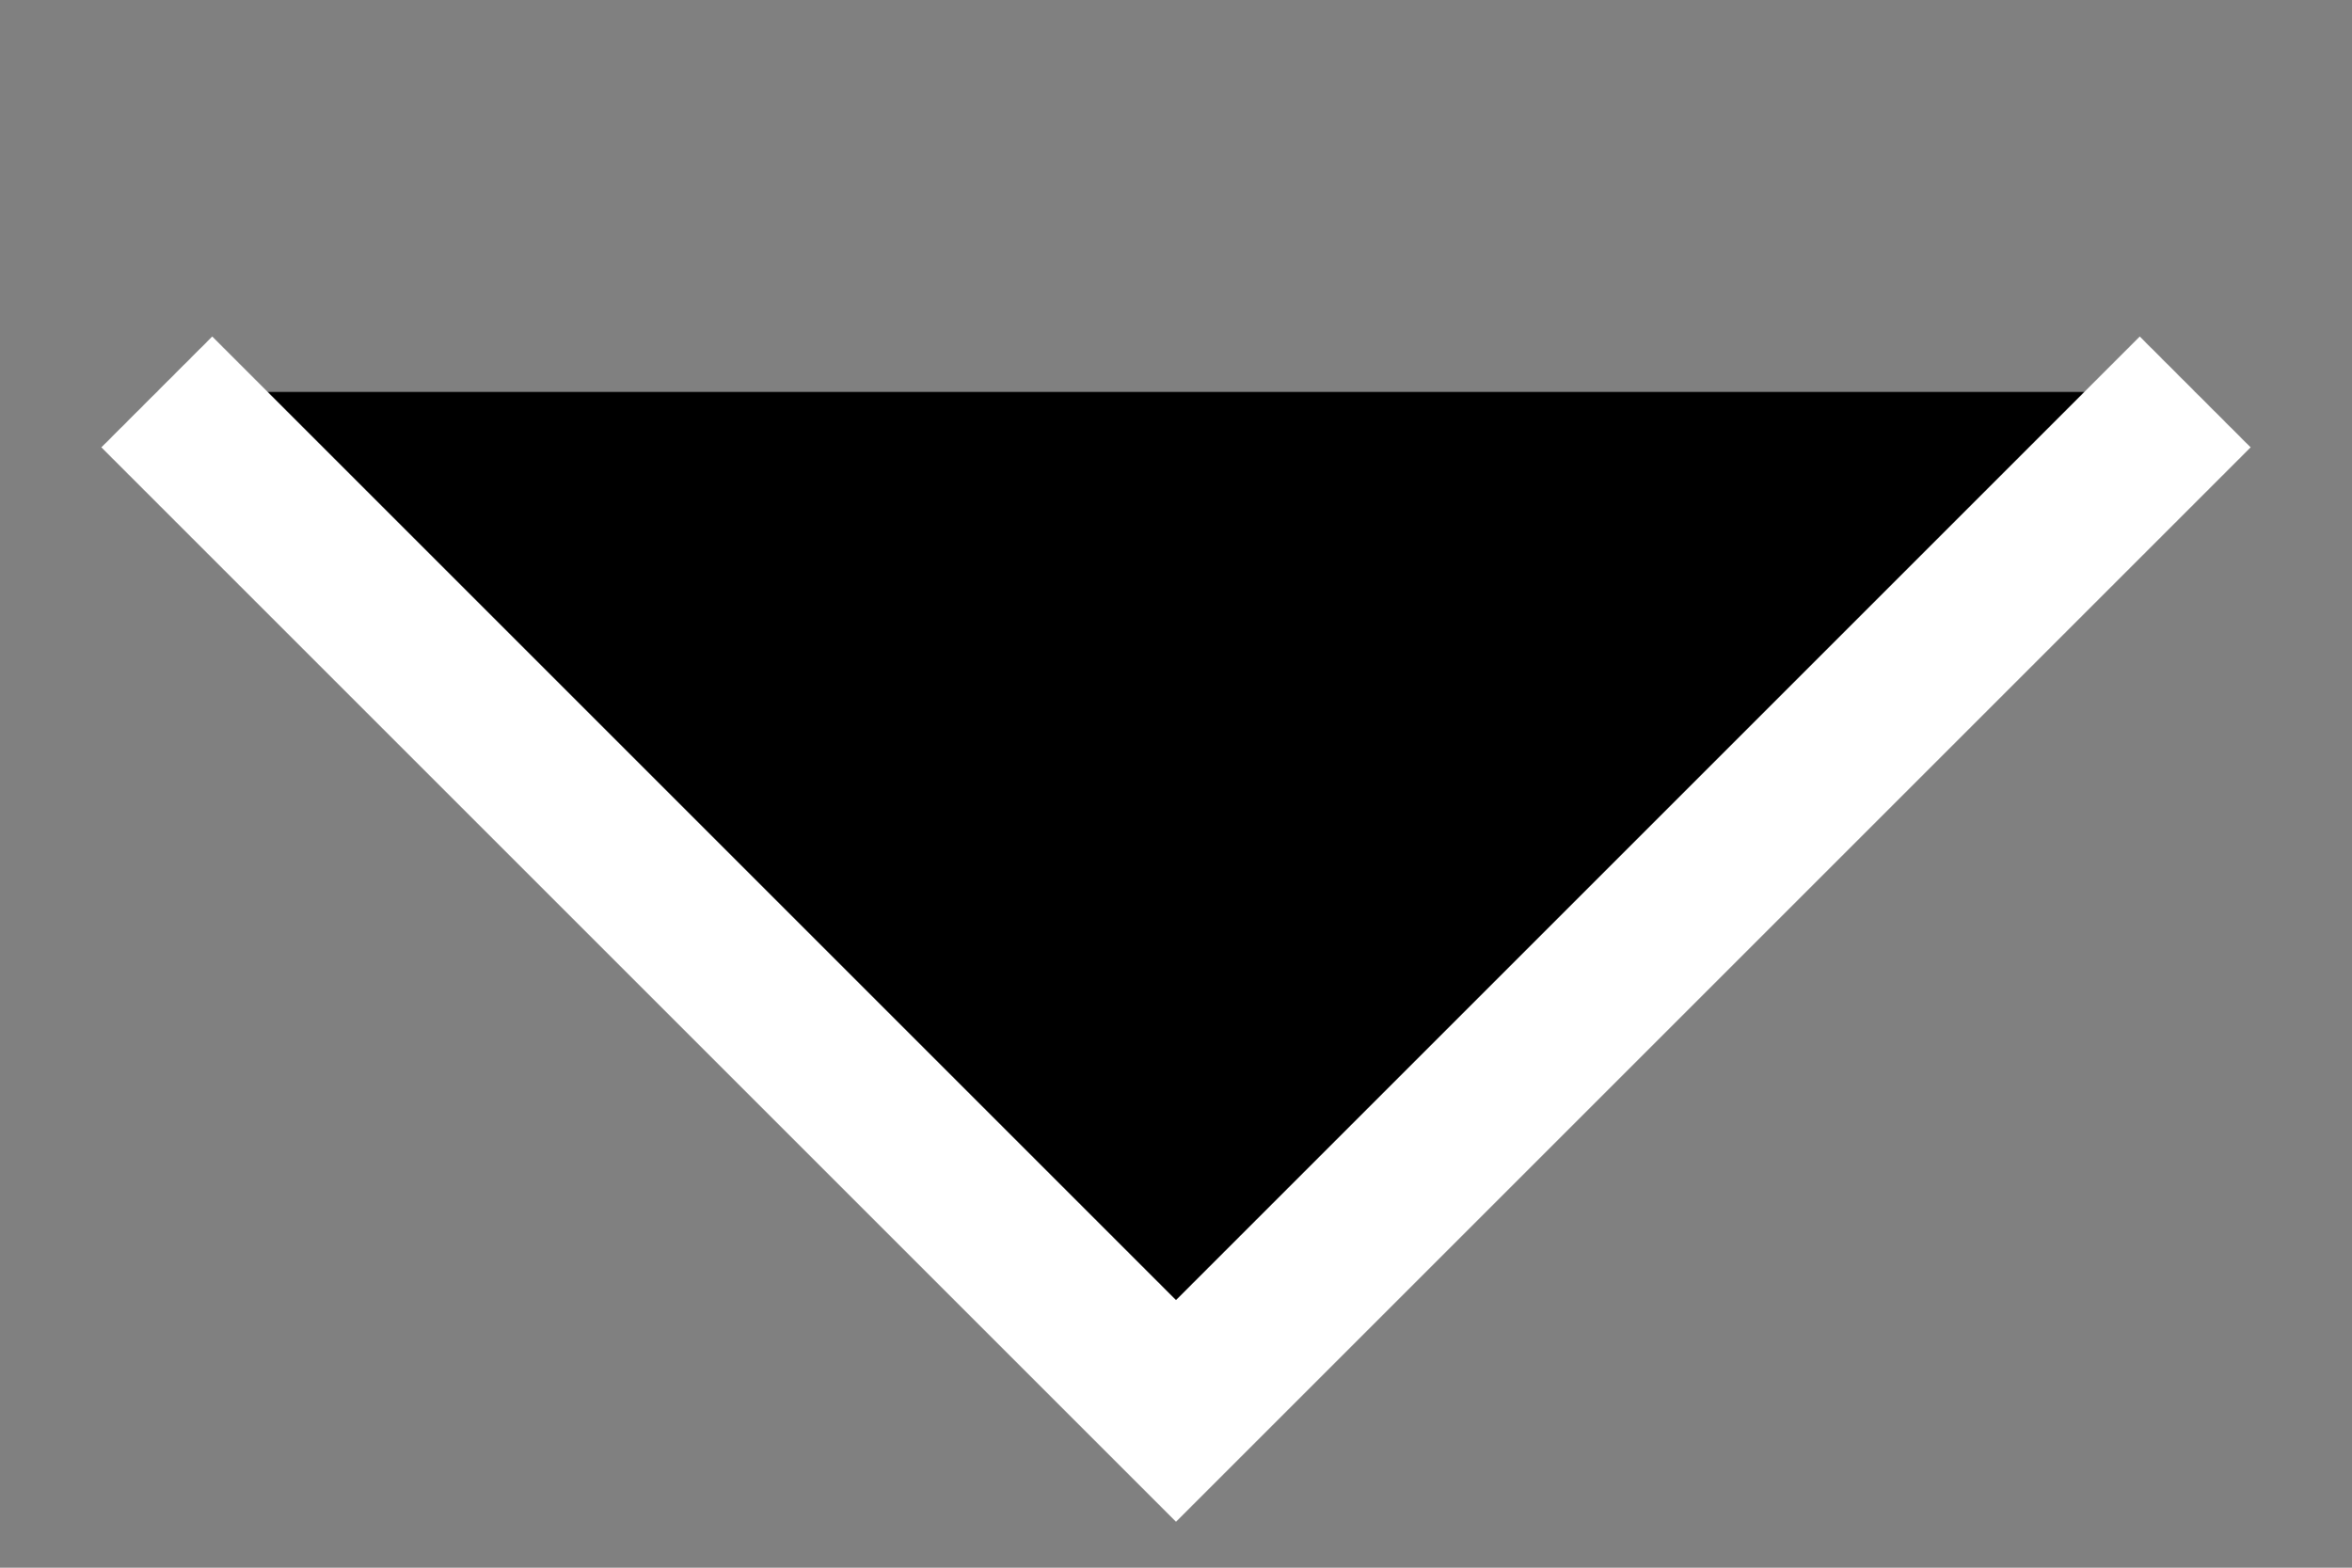 <svg width="30px" height="20px">
    <rect width="100%" height="100%" fill="#808080" stroke="none"/>
    <path stroke="#ffffff" stroke-width="2px" d="M2.000,5.000 L15.000,18.000 L28.000,5.000 "></path>
</svg>